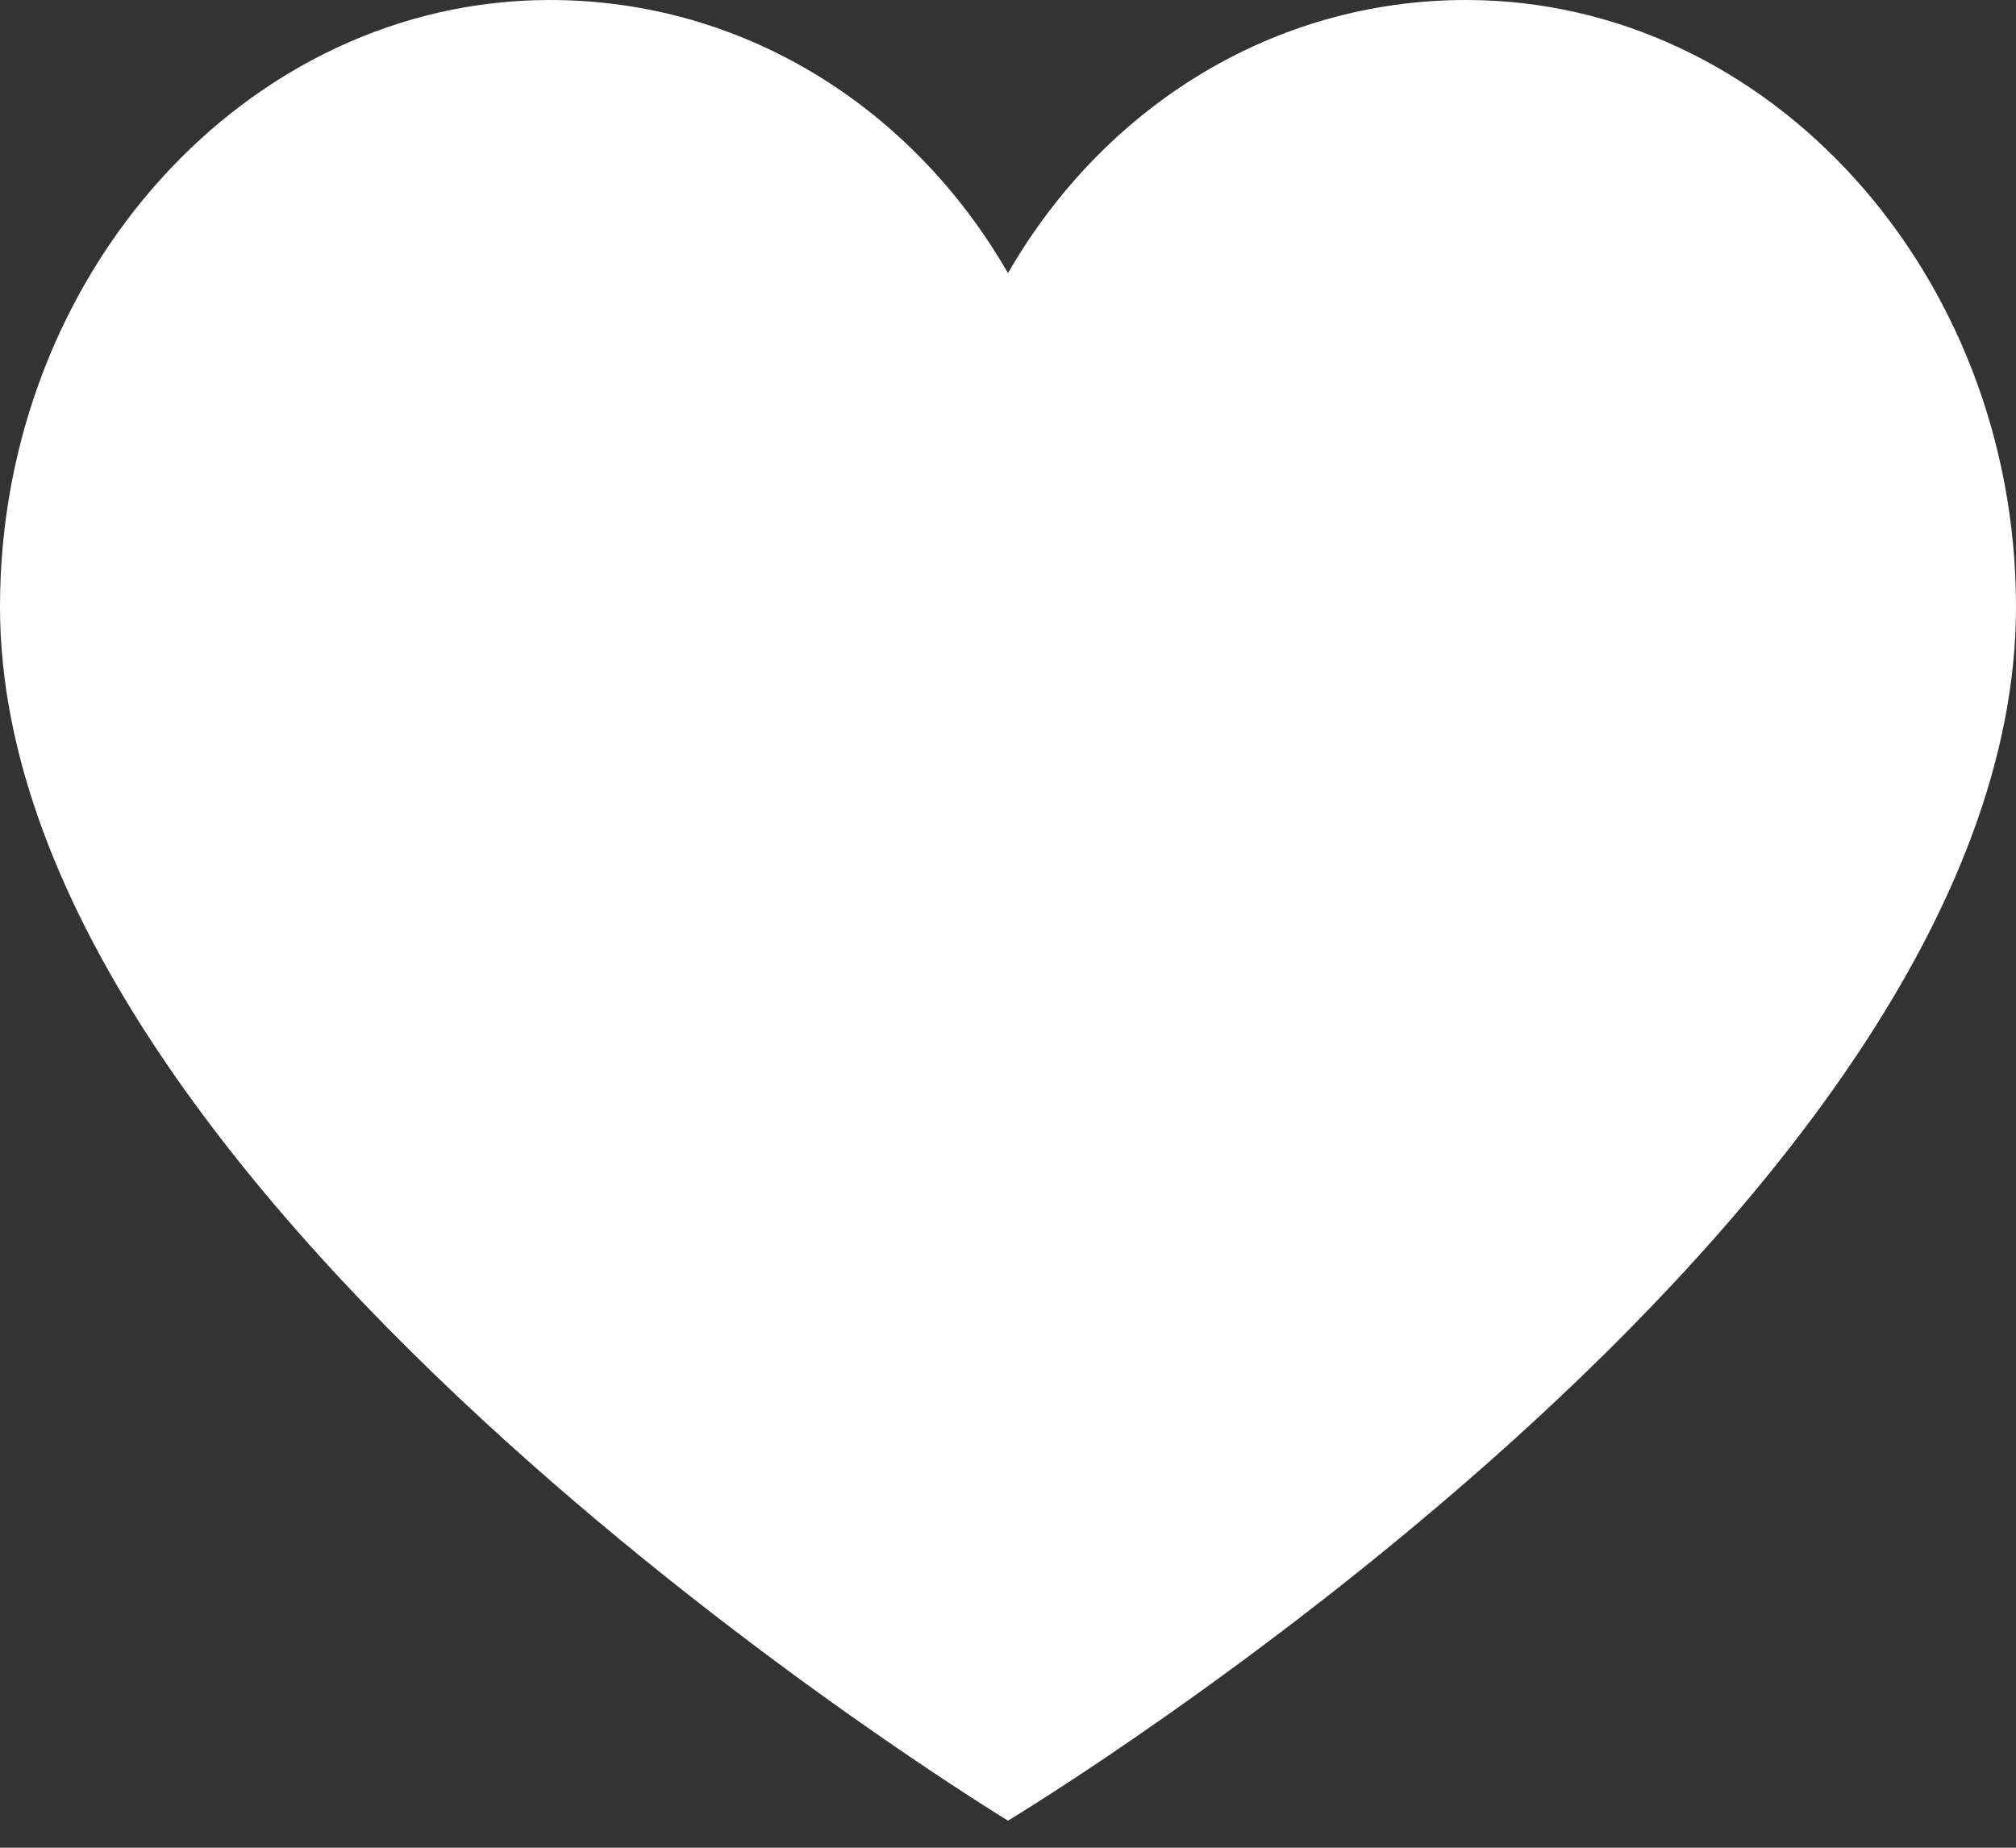 <svg width="60" height="55" viewBox="0 0 60 55" fill="none" xmlns="http://www.w3.org/2000/svg">
<rect x="0" y="0" width="60" height="55" fill="#333333" stroke="none"/>
<path d="M43.636 0C37.909 0 32.864 3.161 30 8.129C27.136 3.161 22.091 0 16.364 0C7.364 0 0 8.129 0 18.064C0 35.978 30 54.194 30 54.194C30 54.194 60 36.129 60 18.064C60 8.129 52.636 0 43.636 0Z" fill="white"/>
</svg>
